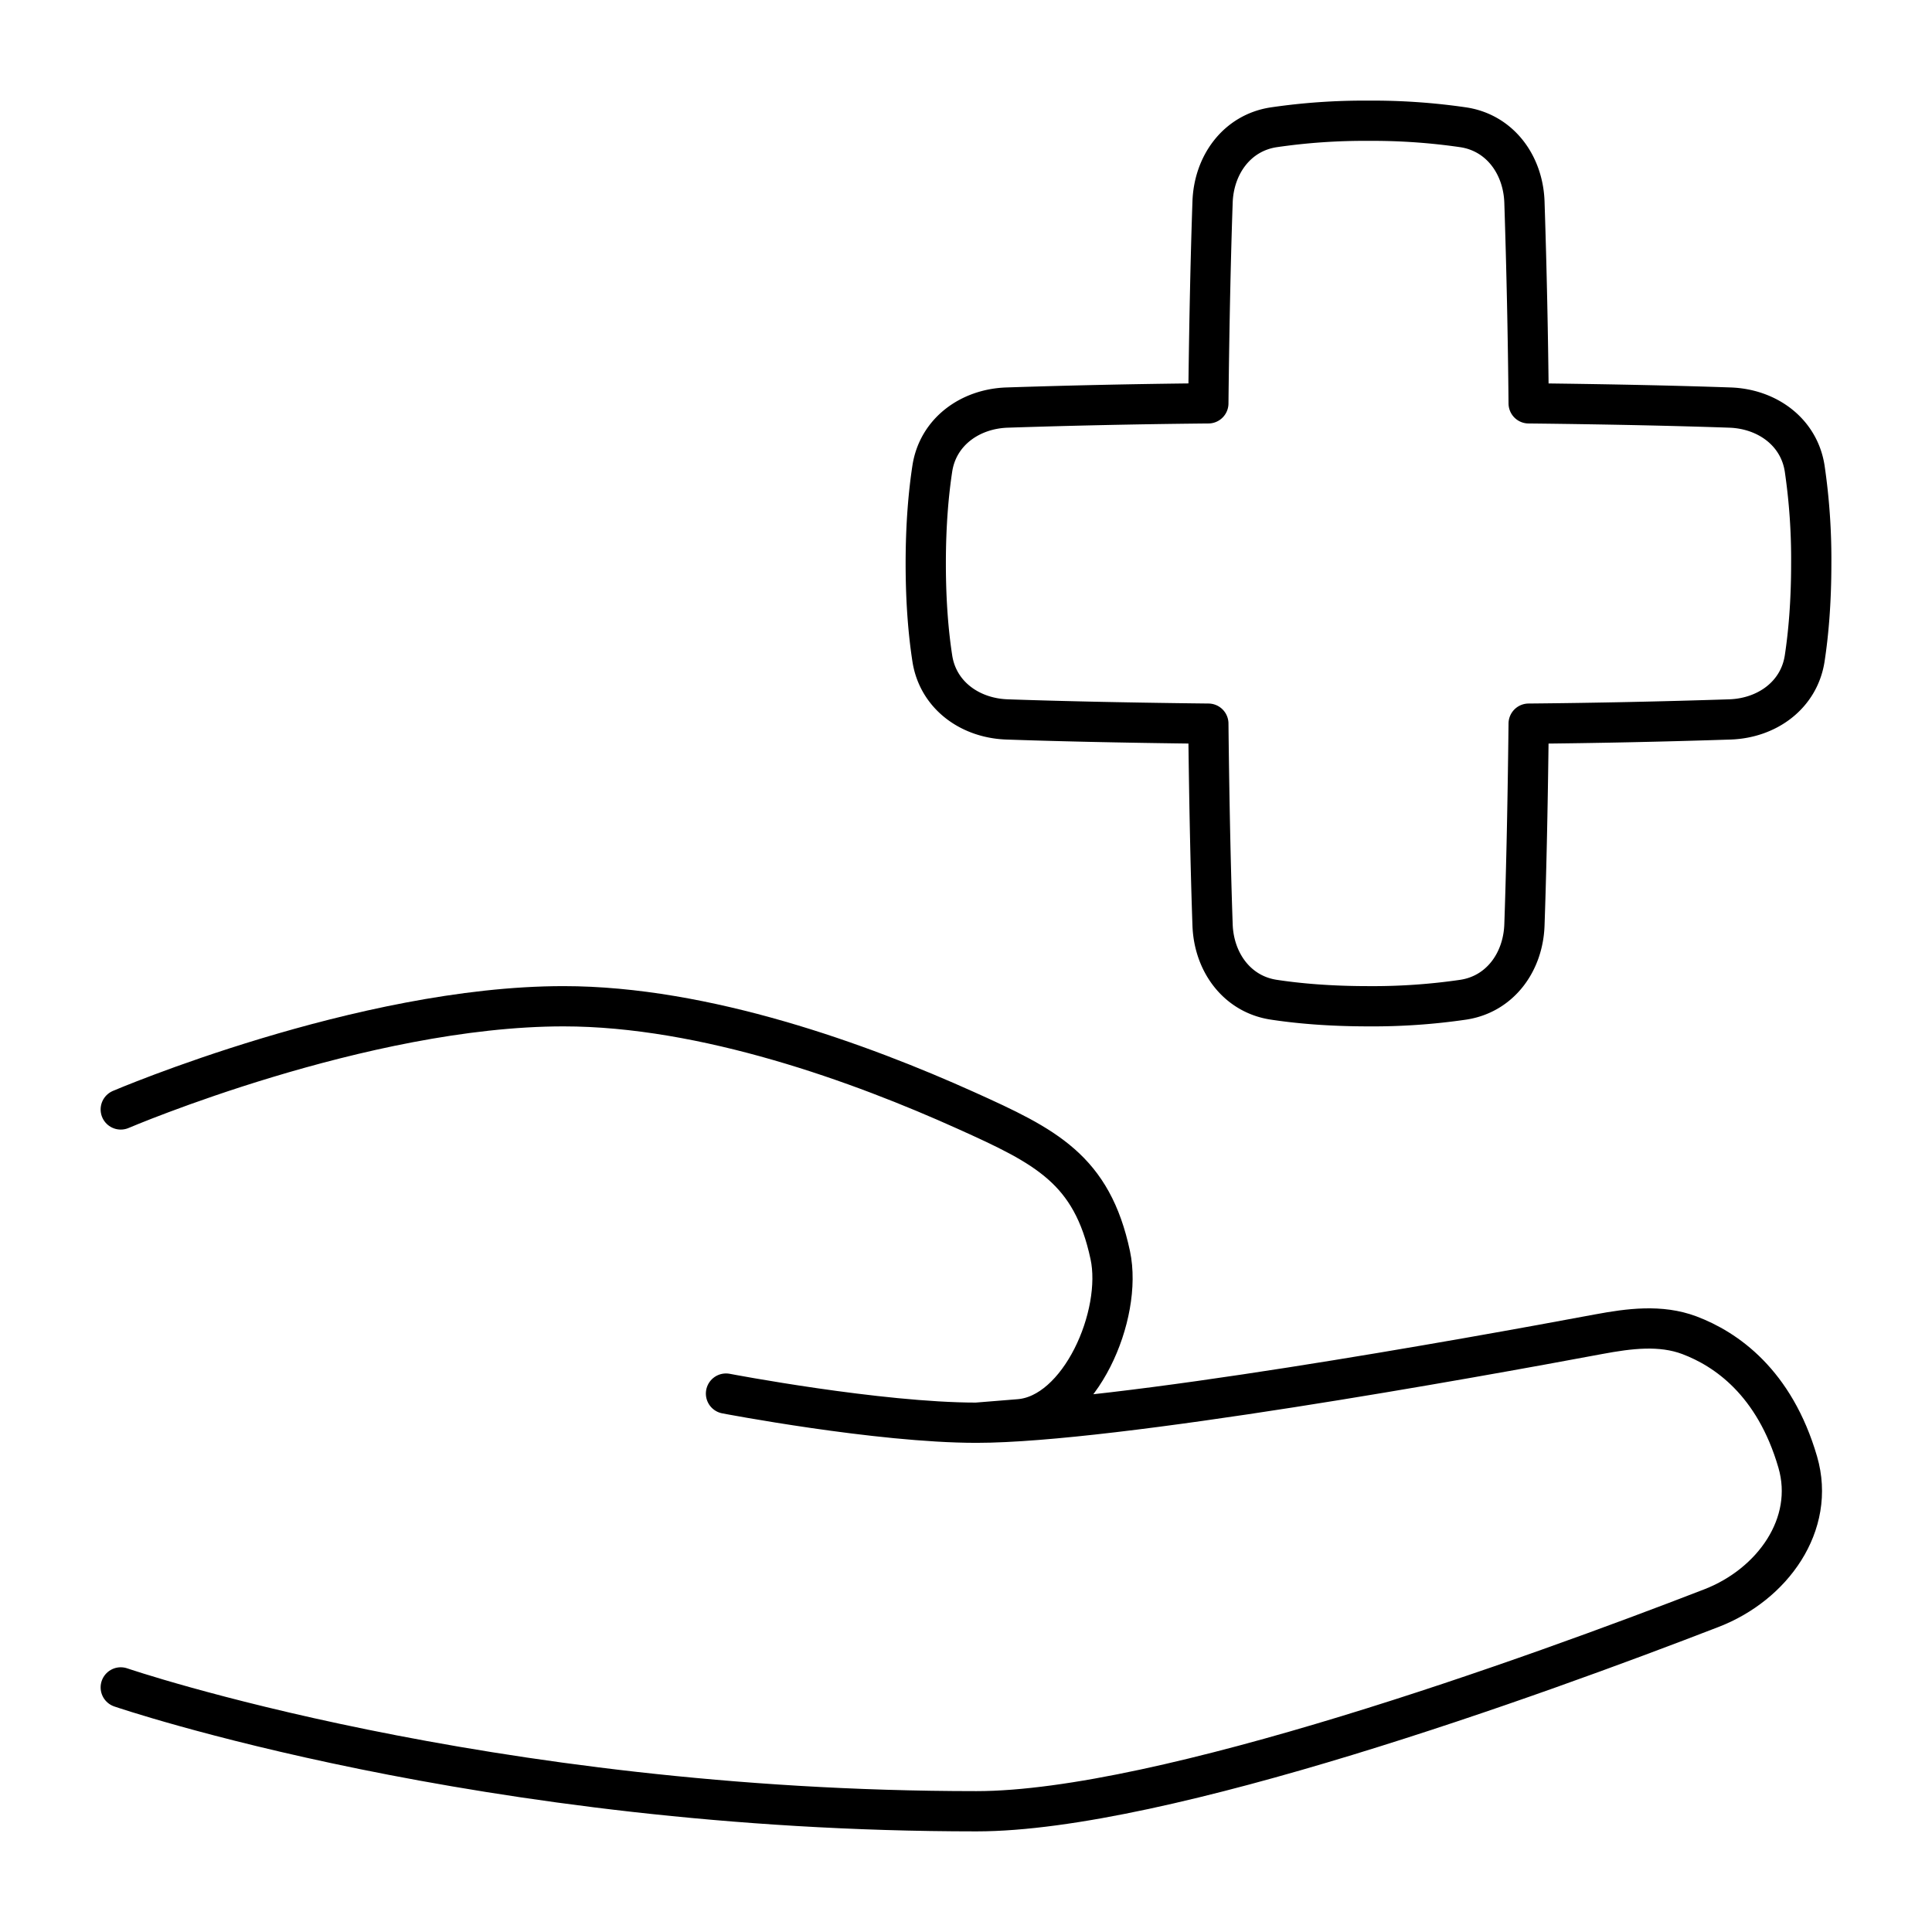 <svg xmlns="http://www.w3.org/2000/svg" fill="none" viewBox="0 0 48 48" id="Insurance-Hand--Streamline-Plump">
  <desc>
    Insurance Hand Streamline Icon: https://streamlinehq.com
  </desc>
  <g id="insurance-hand--health-medical-insurance-hand-cross">
    <path id="Union" stroke="#000000" stroke-linecap="round" stroke-linejoin="round" d="M3 27.564S9 25 14 25c3.527 0 7.4 1.418 9.994 2.587 1.99 0.896 3.135 1.462 3.59 3.597 0.317 1.483 -0.748 3.955 -2.26 4.077l-1.065 0.086m0 0c-2.442 0 -6.222 -0.724 -6.222 -0.724m6.222 0.724c3.387 0 12.303 -1.609 15.463 -2.2 0.754 -0.14 1.535 -0.243 2.252 0.027 0.902 0.341 2.112 1.164 2.69 3.15 0.452 1.552 -0.633 3.045 -2.14 3.628C38.104 41.662 28.887 45 24.259 45 12 45 3 41.923 3 41.923" stroke-width="1"></path>
    <path id="Union_2" stroke="#000000" stroke-linecap="round" stroke-linejoin="round" d="M30.126 22.98c0.032 0.923 0.604 1.717 1.516 1.857 0.59 0.09 1.369 0.163 2.358 0.163a15.5 15.5 0 0 0 2.358 -0.163c0.912 -0.14 1.484 -0.934 1.516 -1.856 0.037 -1.06 0.08 -2.703 0.105 -5.002a211.88 211.88 0 0 0 5.002 -0.105c0.922 -0.032 1.716 -0.604 1.856 -1.516 0.09 -0.59 0.163 -1.369 0.163 -2.358a15.5 15.5 0 0 0 -0.163 -2.358c-0.14 -0.912 -0.934 -1.484 -1.856 -1.516 -1.06 -0.037 -2.703 -0.08 -5.002 -0.105a212.729 212.729 0 0 0 -0.105 -5.002c-0.032 -0.922 -0.604 -1.716 -1.516 -1.856A15.56 15.56 0 0 0 34 3a15.5 15.5 0 0 0 -2.358 0.163c-0.912 0.14 -1.484 0.934 -1.516 1.856 -0.037 1.06 -0.08 2.703 -0.105 5.002a211.88 211.88 0 0 0 -5.002 0.105c-0.922 0.032 -1.716 0.604 -1.856 1.516 -0.09 0.59 -0.163 1.369 -0.163 2.358 0 0.99 0.072 1.769 0.163 2.358 0.14 0.912 0.934 1.484 1.856 1.516 1.06 0.037 2.703 0.08 5.002 0.105 0.025 2.299 0.068 3.943 0.105 5.002Z" stroke-width="1"></path>
  </g>
</svg>